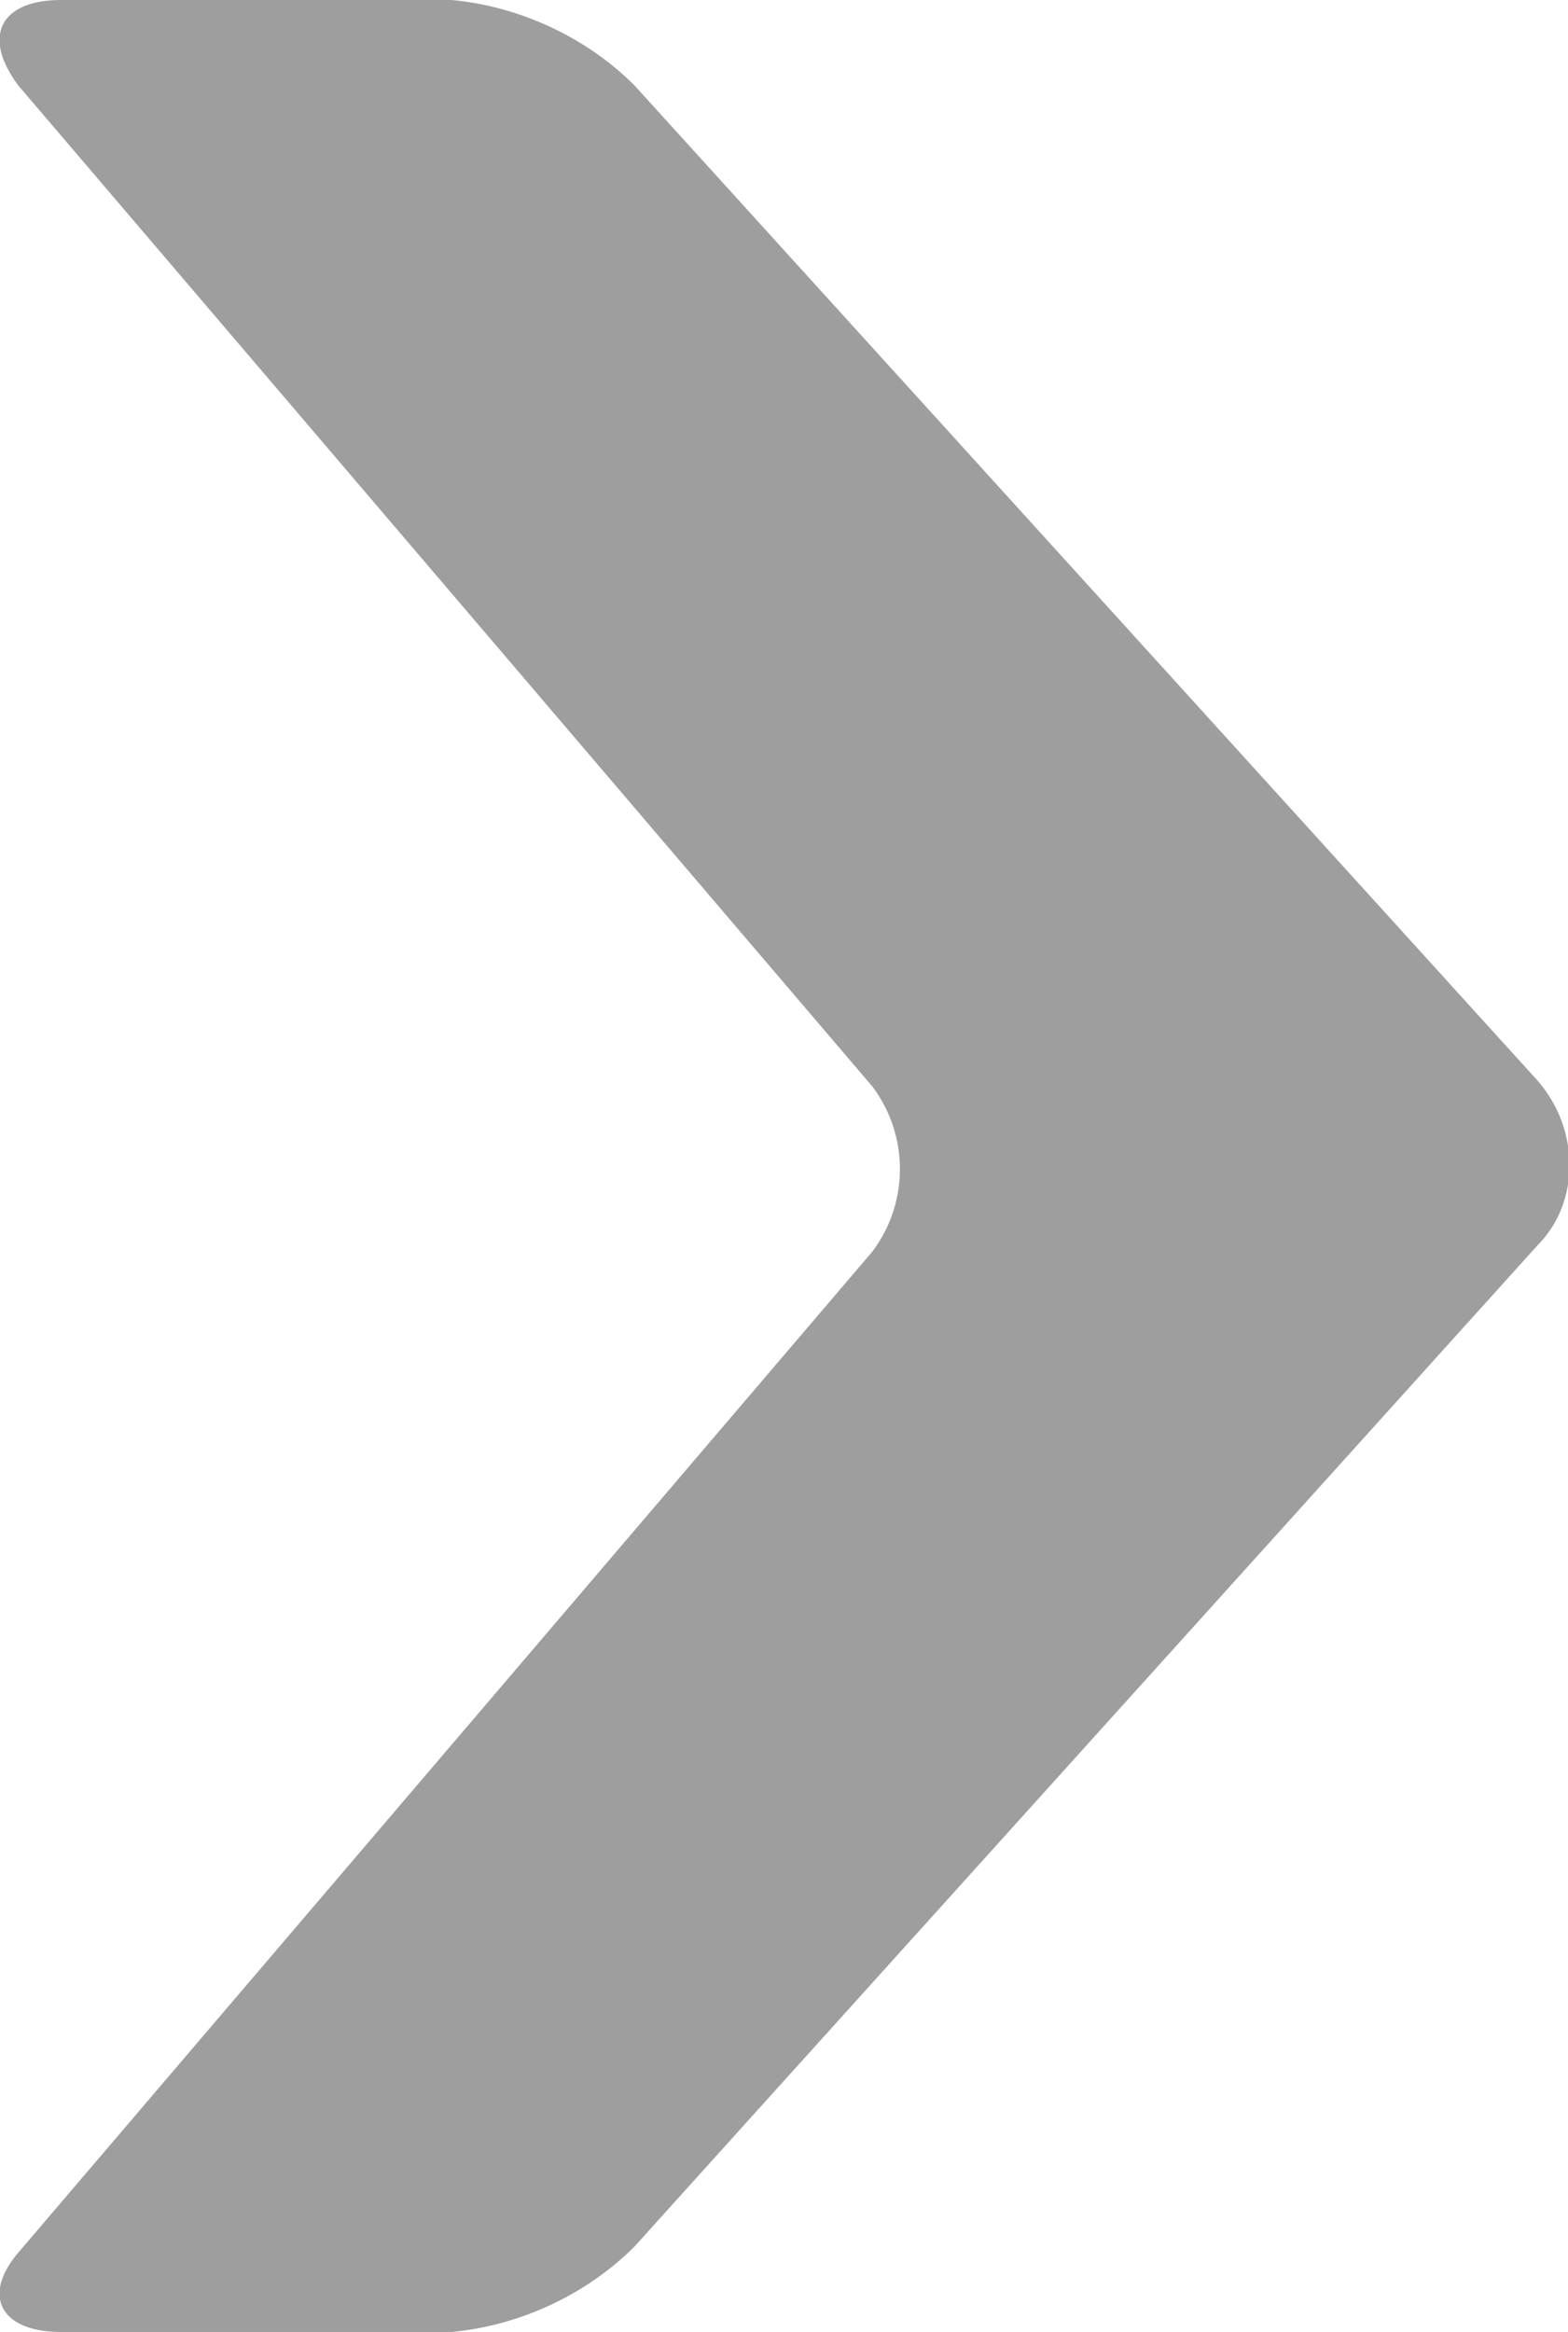 <svg xmlns="http://www.w3.org/2000/svg" viewBox="0 0 25.7 38.2"><path d="M25.2 17.7L10.4 1.4C9.6.6 8.5.1 7.4 0H1C0 0-.3.6.3 1.4l14 16.4c.6.8.6 1.9 0 2.7L.3 36.9c-.6.7-.3 1.3.7 1.3h6.4c1.1-.1 2.2-.6 3-1.4l14.8-16.4c.7-.7.7-1.9 0-2.7z" fill="#9e9e9e"/></svg>